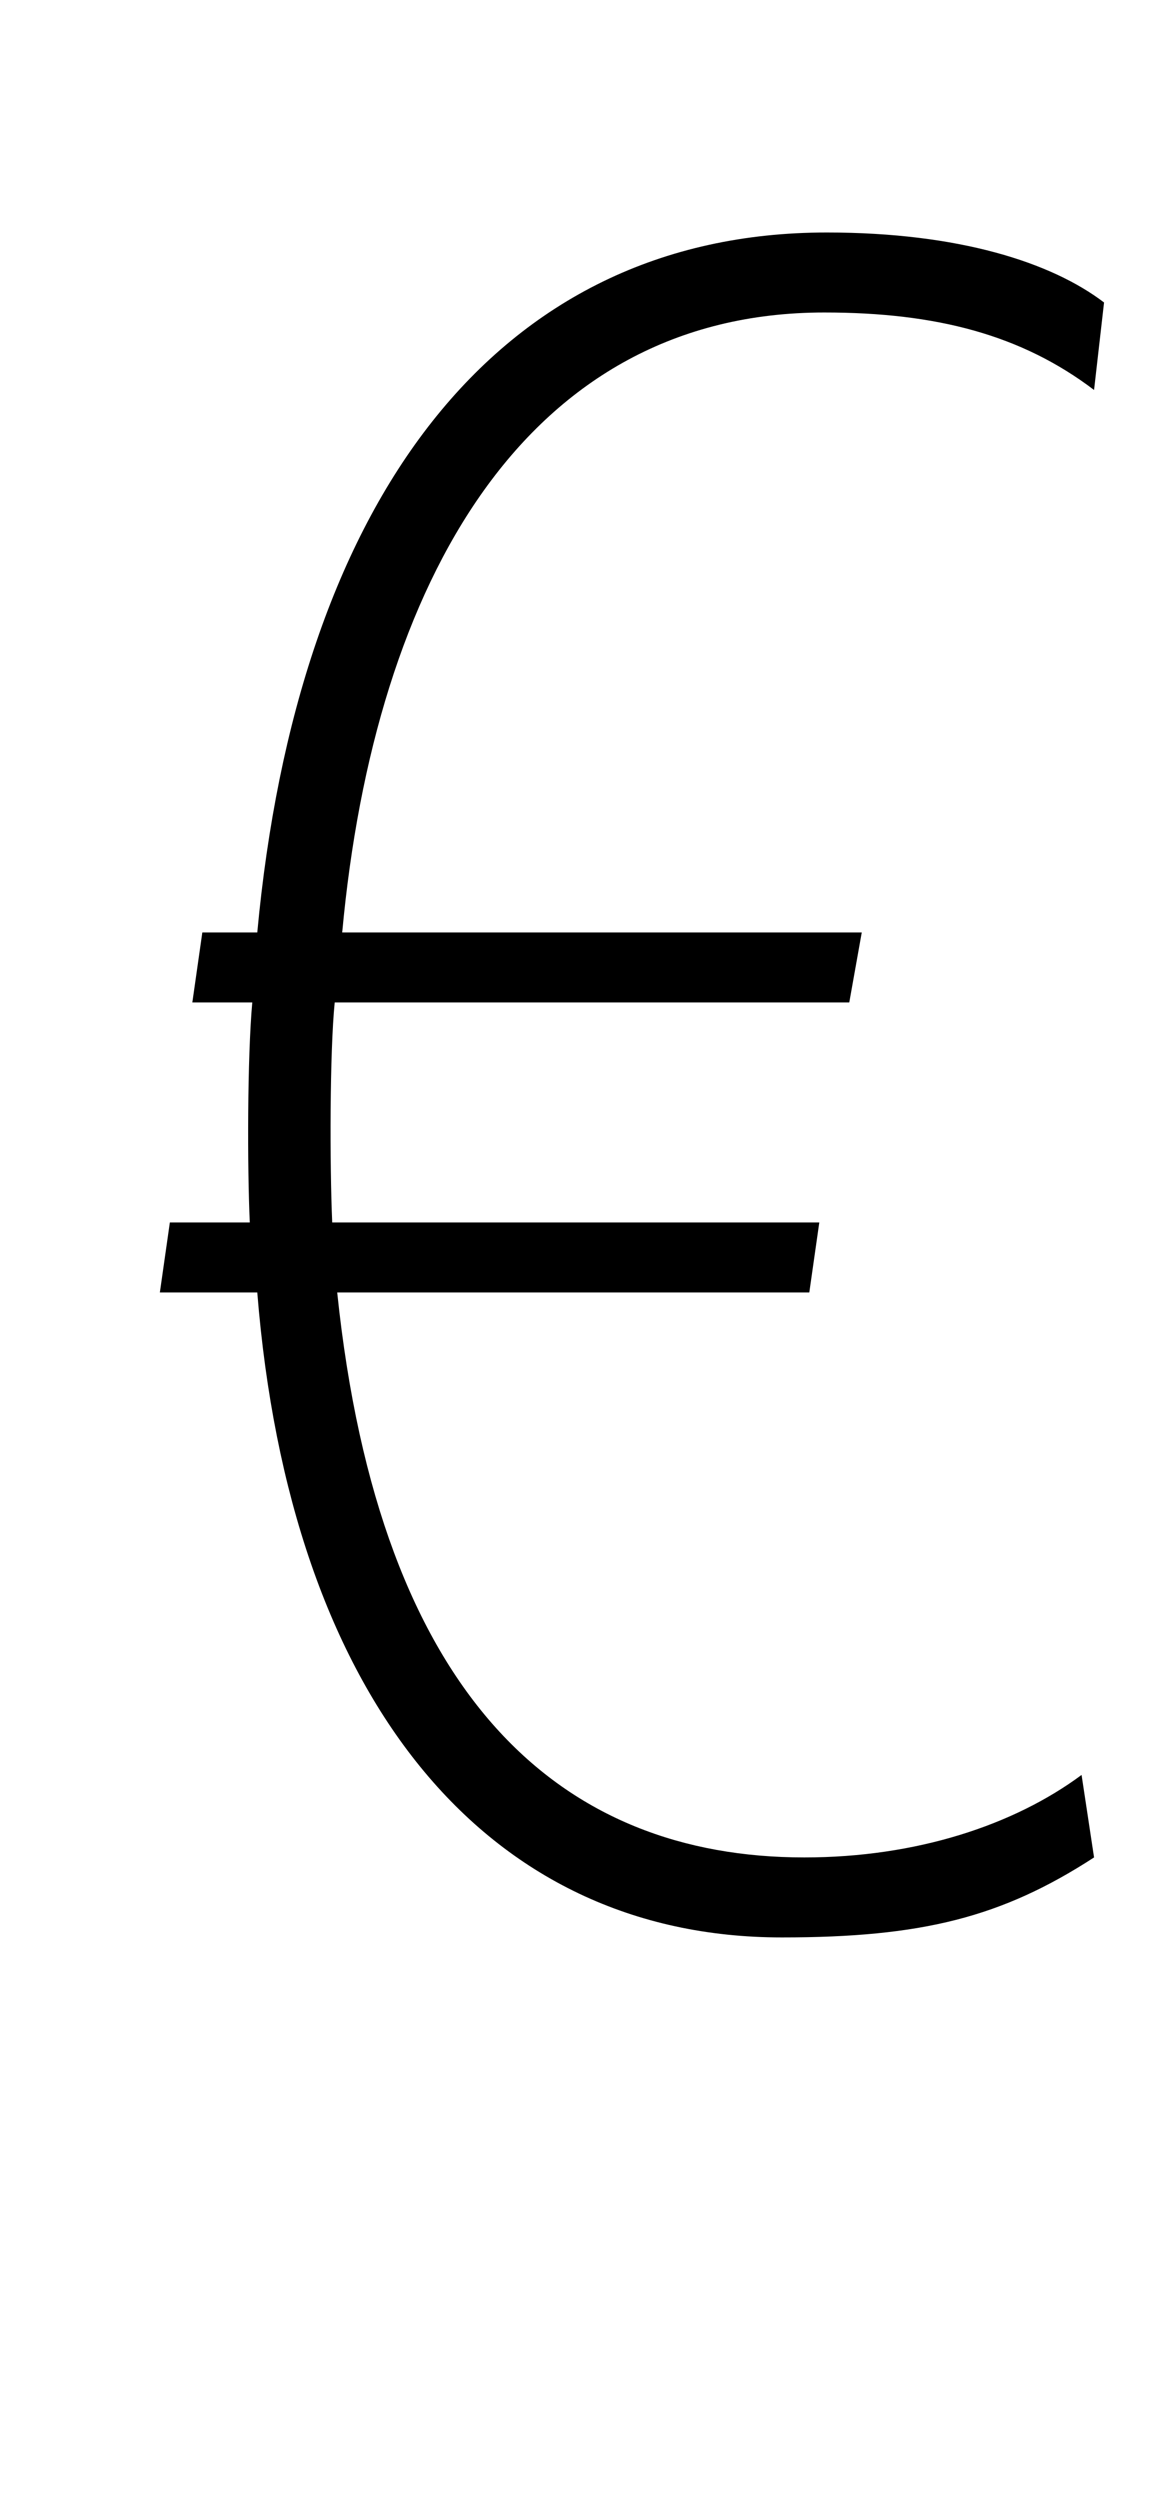 <svg xmlns="http://www.w3.org/2000/svg" viewBox="-10 0 466 1000"><path fill="currentColor" d="M71 373h22c16-172 95-280 228-280 53 0 90 12 111 28l-4 35c-29-22-63-31-108-31-119 0-180 107-193 248h208l-5 28H124c-2 20-2 65-1 88h195l-4 28H125c17 163 90 226 187 226 45 0 84-13 111-33l5 33c-37 24-69 32-125 32-119 0-197-96-210-258H54l4-28h32c-1-22-1-66 1-88H67z"/></svg>
